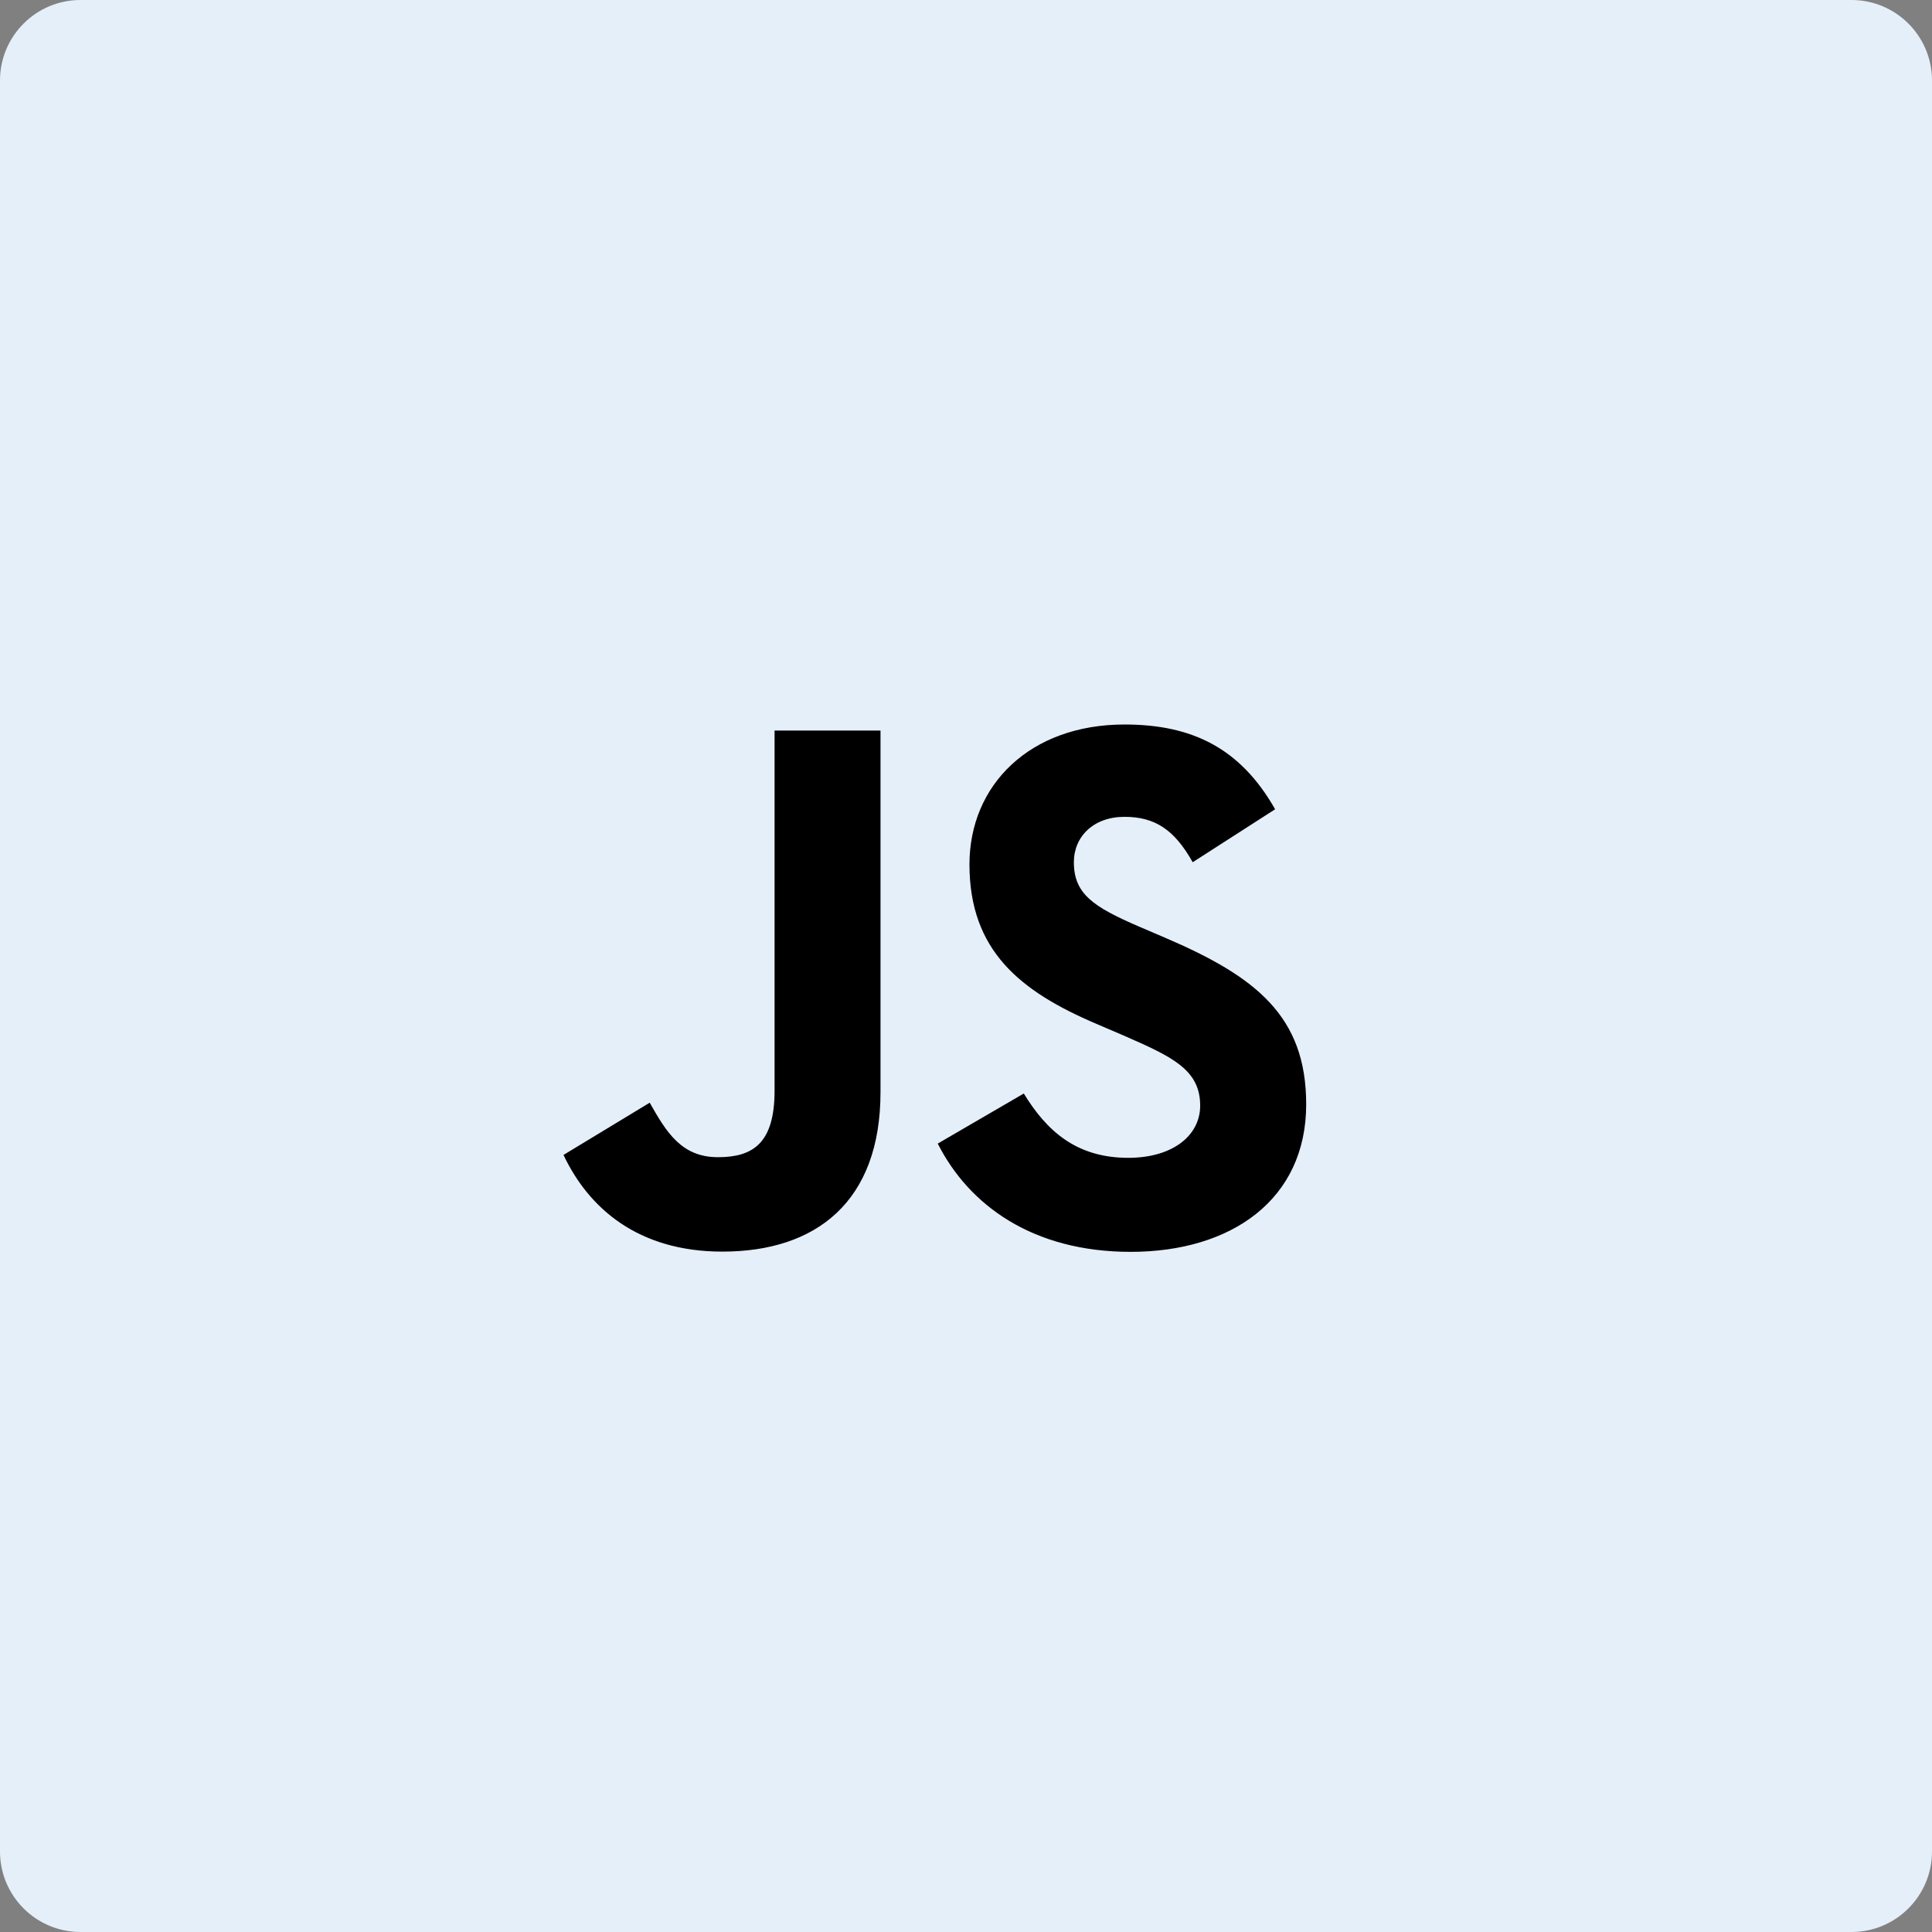 <svg width="24px" height="24px" viewBox="0 0 24 24" version="1.1" xmlns="http://www.w3.org/2000/svg" xmlns:xlink="http://www.w3.org/1999/xlink">
    <rect x="0" y="0" width="24" height="24" fill="#808080" stroke="none"/>
    <g id="Docs" stroke="none" stroke-width="1" fill="none" fill-rule="evenodd">
        <g id="Docs-Icon" transform="translate(-222, -151)">
            <g id="Js" transform="translate(222, 151)">
                <path d="M1,0 L23,0 C23.552,-1.01453063e-16 24,0.448 24,1 L24,23 C24,23.552 23.552,24 23,24 L1,24 C0.448,24 6.76353751e-17,23.552 0,23 L0,1 C-6.76353751e-17,0.448 0.448,1.01453063e-16 1,0 Z" id="Rectangle-14" fill="#E5EFFA"></path>
                <path d="M12.718,13.584 C13,14.045 13.367,14.383 14.016,14.383 C14.561,14.383 14.909,14.111 14.909,13.734 C14.909,13.283 14.552,13.124 13.952,12.861 L13.623,12.72 C12.673,12.316 12.043,11.809 12.043,10.738 C12.043,9.751 12.794,9 13.969,9 C14.806,9 15.407,9.291 15.84,10.053 L14.816,10.711 C14.59,10.307 14.347,10.147 13.969,10.147 C13.584,10.147 13.34,10.392 13.34,10.711 C13.34,11.106 13.584,11.266 14.149,11.51 L14.478,11.651 C15.595,12.13 16.226,12.619 16.226,13.718 C16.226,14.902 15.296,15.551 14.046,15.551 C12.825,15.551 12.035,14.969 11.649,14.206 L12.718,13.584 Z M8.071,13.698 C8.278,14.065 8.466,14.375 8.918,14.375 C9.35,14.375 9.622,14.206 9.622,13.548 L9.622,9.075 L10.938,9.075 L10.938,13.566 C10.938,14.928 10.139,15.548 8.974,15.548 C7.92,15.548 7.31,15.003 7,14.347 L8.071,13.698 Z" id="Shape" fill="#000000" fill-rule="nonzero"></path>
            </g>
        </g>
    </g>
</svg>
